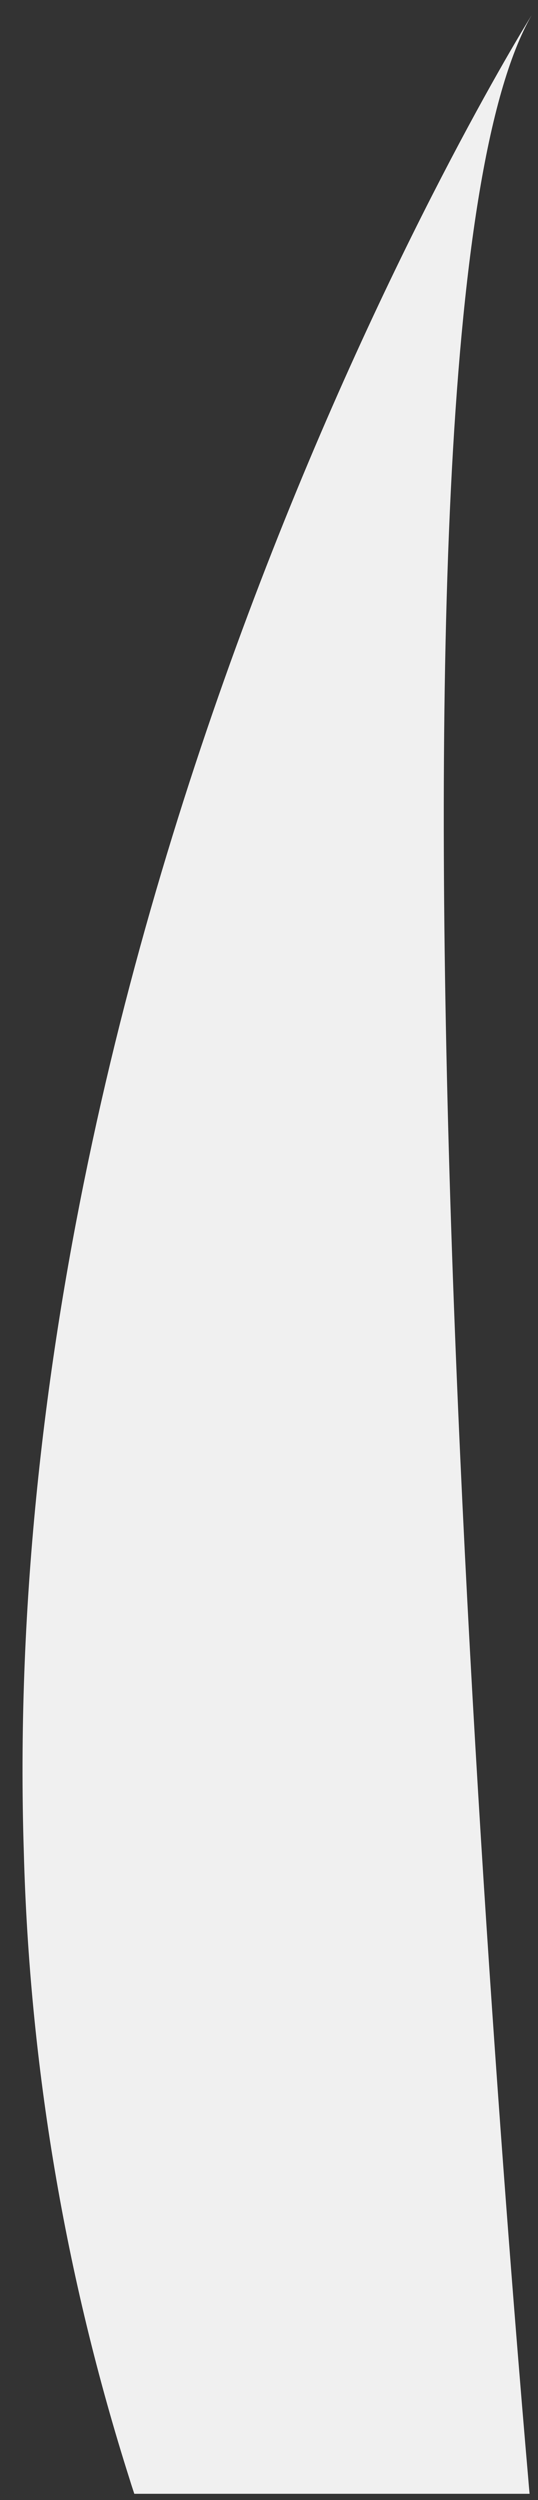 <svg width="14" height="65" viewBox="0 0 14 65" fill="none" xmlns="http://www.w3.org/2000/svg">
<rect x="0" y="0" width="14" height="65" fill="#333333" stroke="none"/>
<path id="Path 2354" d="M0.62 48.162C0.768 53.701 1.696 59.192 3.377 64.472C3.414 64.595 3.455 64.716 3.495 64.838H13.781C13.771 64.728 13.759 64.606 13.749 64.472C13.063 56.588 9.108 8.599 13.836 0.393C13.423 1.058 -0.179 23.108 0.62 48.162Z" fill="#F0F0F0"/>
</svg>
